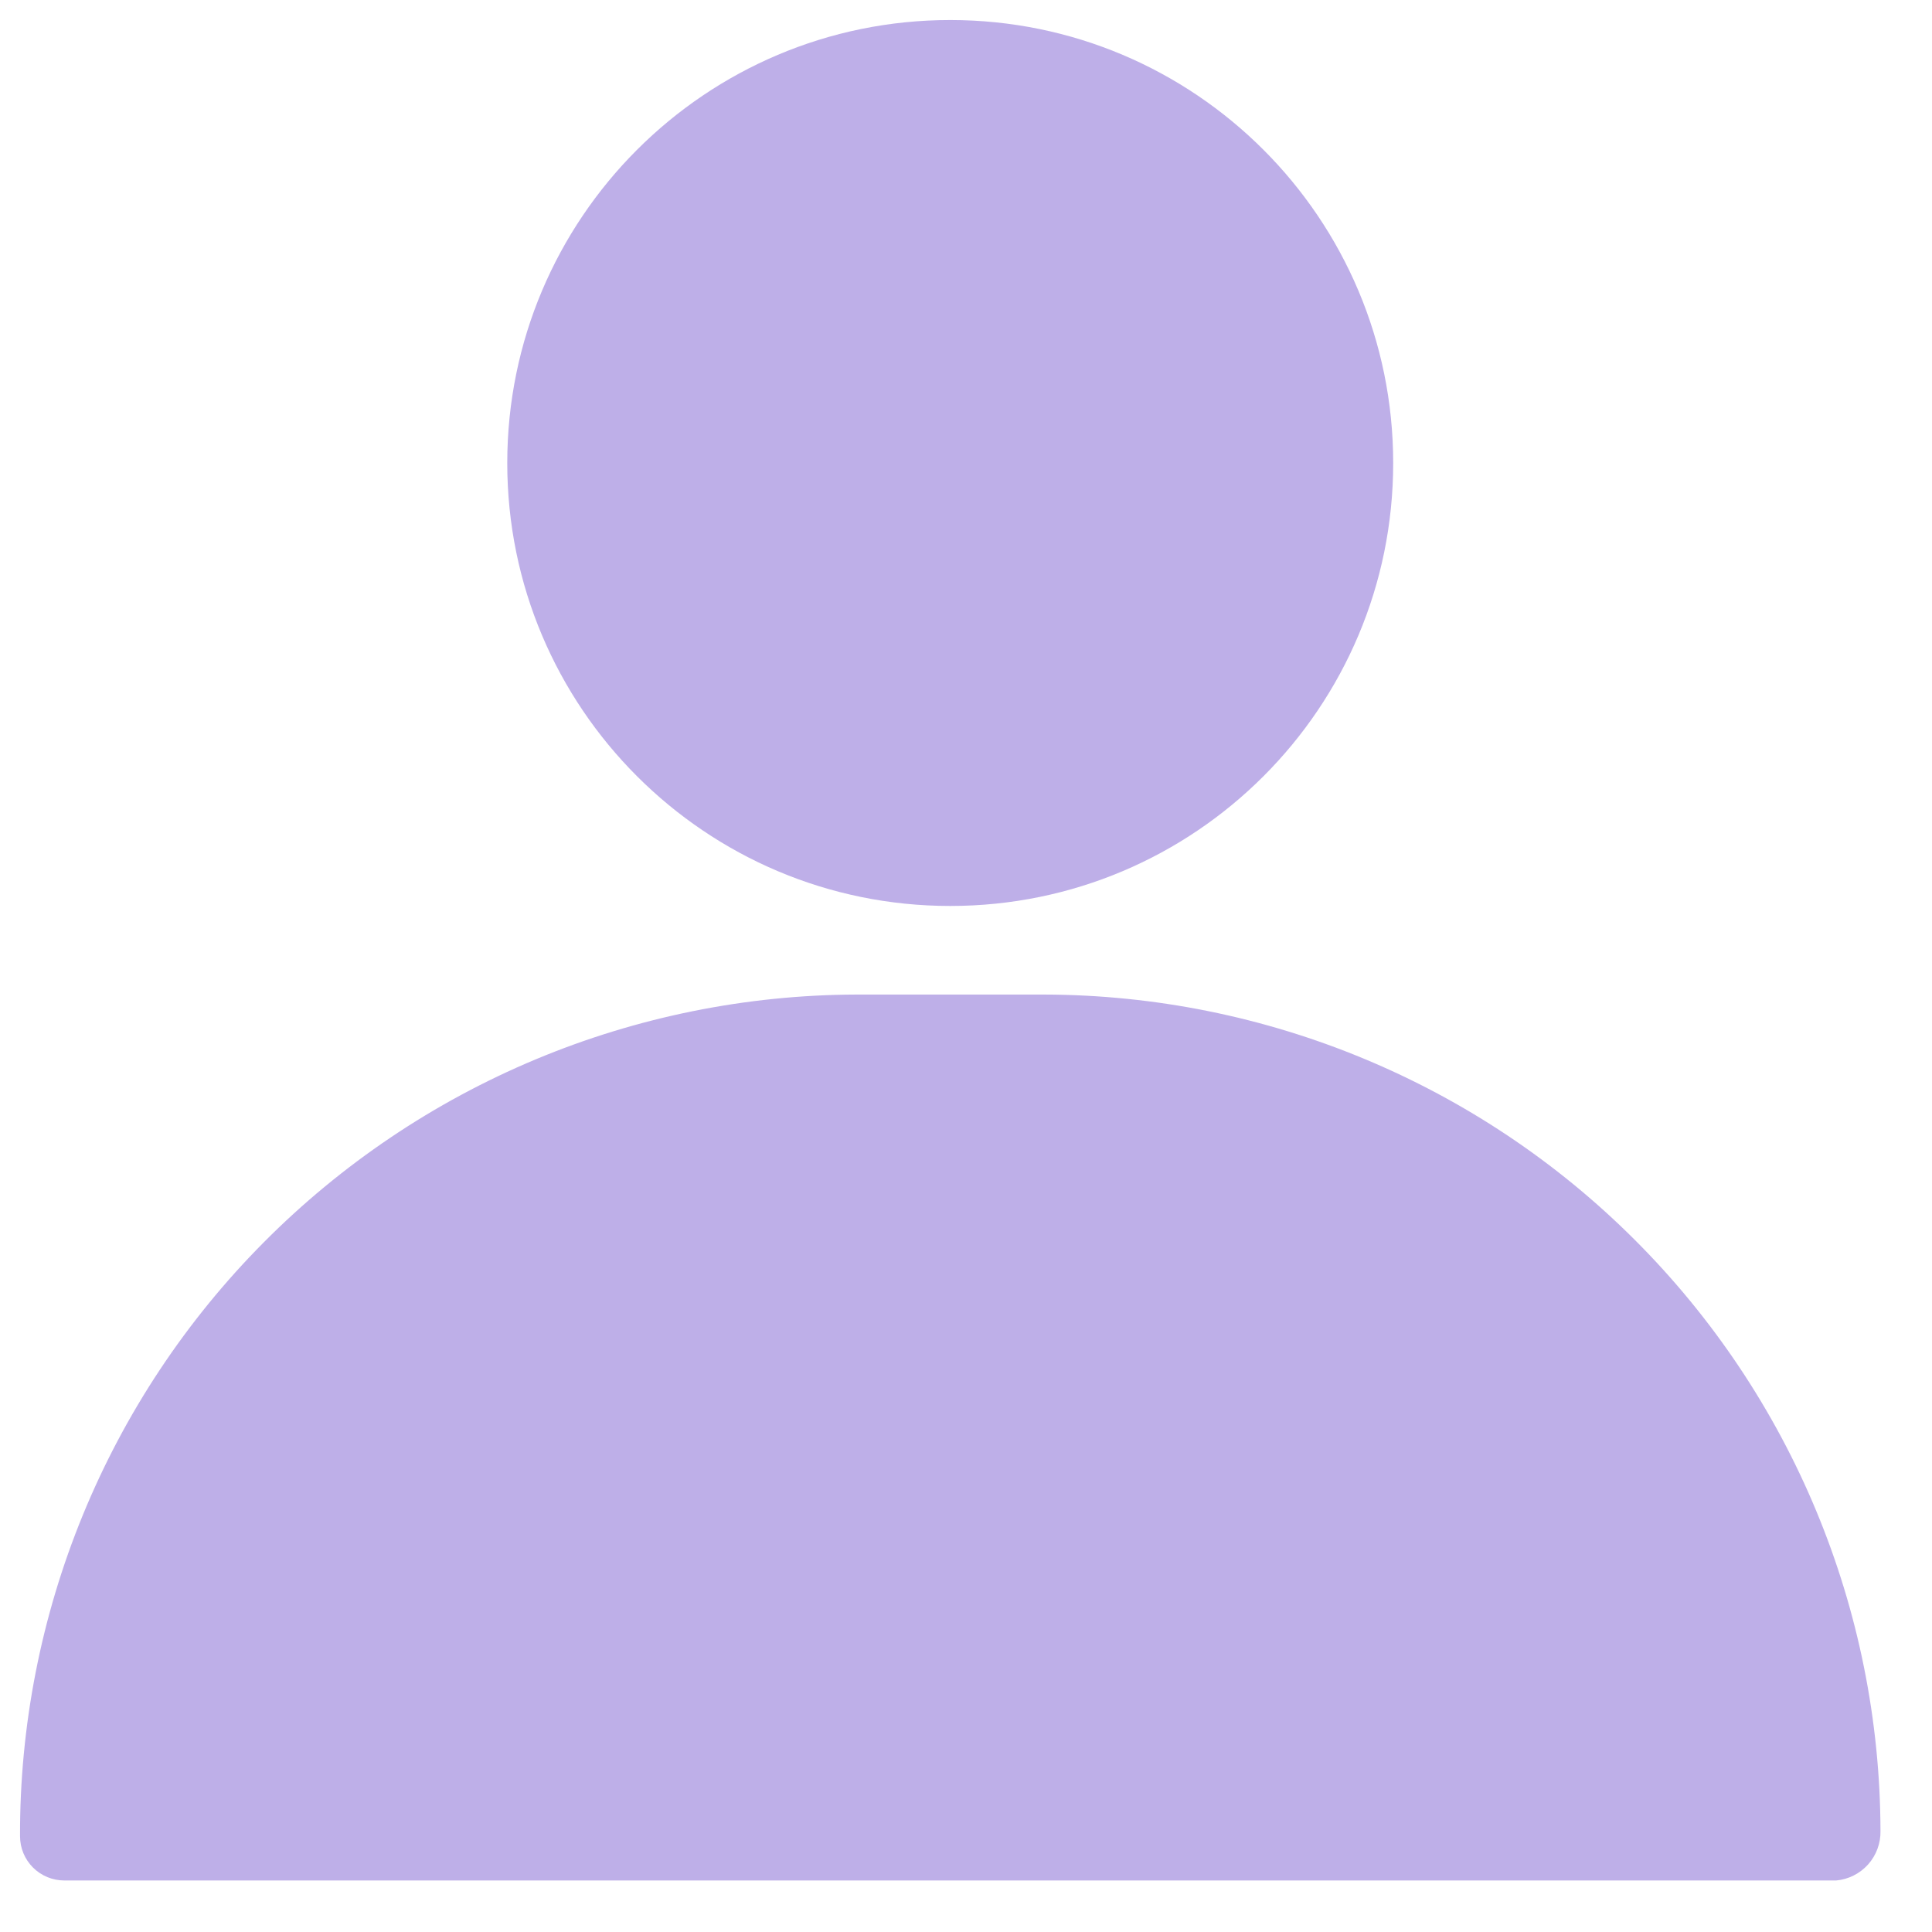 <svg width="27" height="27" viewBox="0 0 27 27" fill="none" xmlns="http://www.w3.org/2000/svg">
<path d="M13.28 12.661C16.699 12.661 19.47 9.89 19.47 6.471C19.47 3.052 16.699 0.28 13.28 0.28C9.861 0.28 7.089 3.052 7.089 6.471C7.089 9.89 9.861 12.661 13.28 12.661Z" fill="#BEAFE8"/>
<path d="M14.592 13.899H11.967C10.428 13.904 8.904 14.212 7.483 14.806C6.063 15.4 4.773 16.268 3.688 17.36C2.602 18.452 1.743 19.747 1.158 21.172C0.574 22.596 0.275 24.122 0.28 25.661C0.28 25.826 0.345 25.983 0.461 26.099C0.577 26.215 0.735 26.28 0.899 26.28H25.661C25.832 26.265 25.992 26.184 26.107 26.056C26.222 25.927 26.284 25.759 26.28 25.587C26.273 22.489 25.04 19.52 22.849 17.33C20.659 15.139 17.69 13.906 14.592 13.899V13.899Z" fill="#BEAFE8"/>
</svg>
